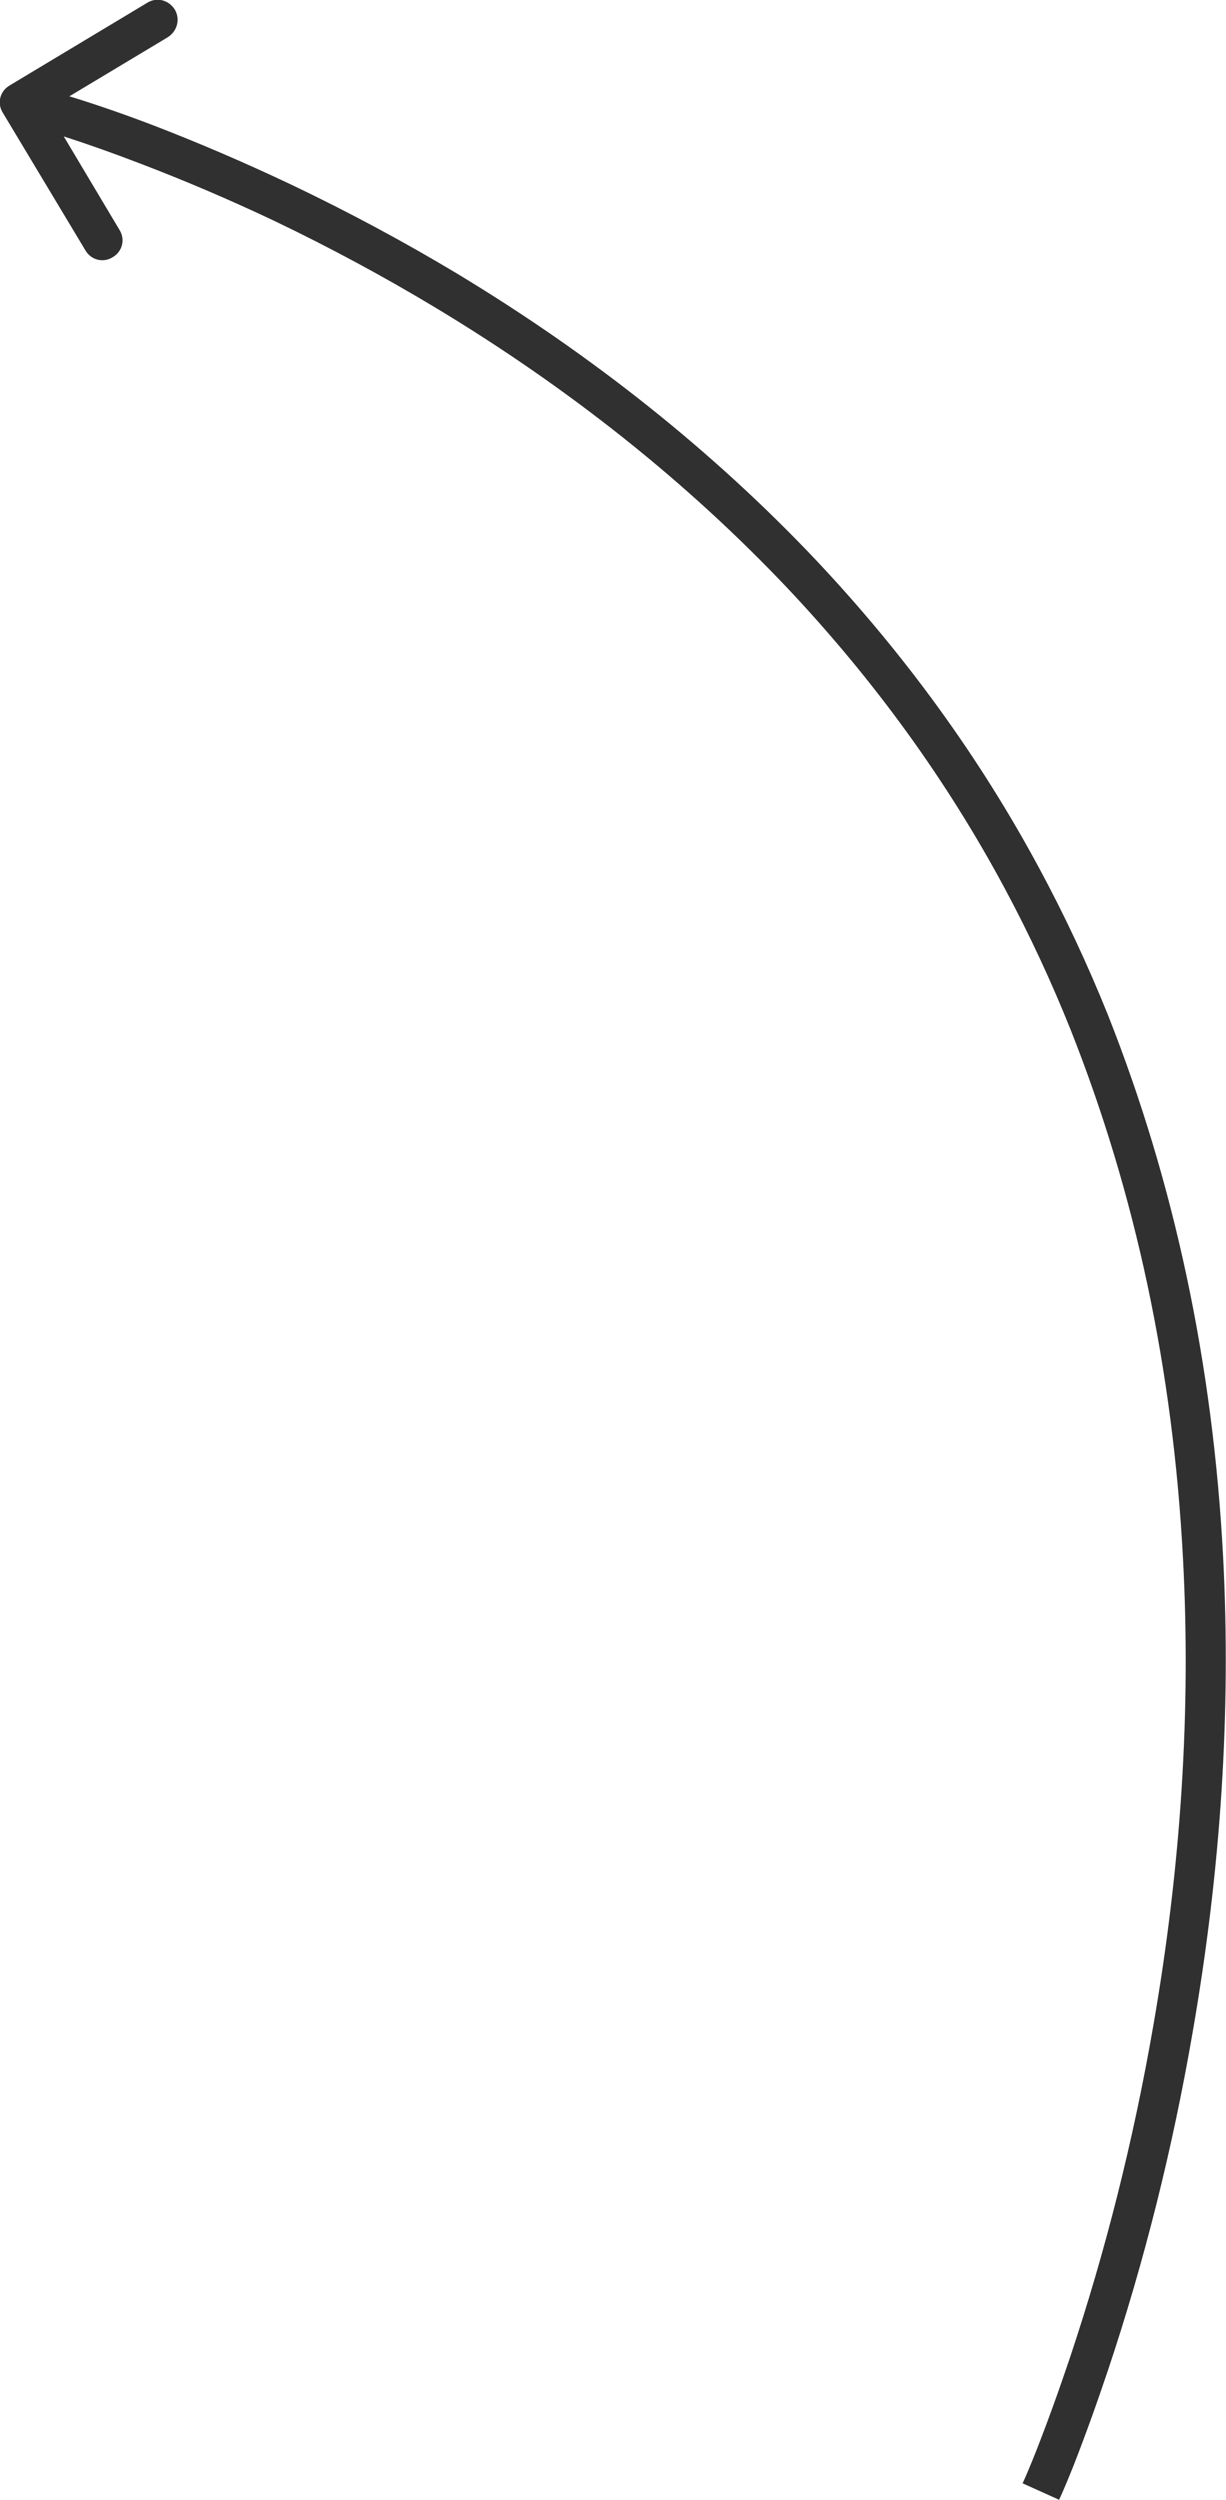 <svg width="30.572" height="62.308" viewBox="0 0 30.572 62.308" fill="none" xmlns="http://www.w3.org/2000/svg" xmlns:xlink="http://www.w3.org/1999/xlink">
	<desc>
			Created with Pixso.
	</desc>
	<defs/>
	<path id="arrow" d="M1.59 3.4L2.98 5.73C3.13 5.97 3.05 6.27 2.81 6.41C2.57 6.56 2.27 6.48 2.13 6.24L0.07 2.81C-0.08 2.57 0 2.27 0.24 2.13L3.67 0.07C3.91 -0.08 4.21 0 4.36 0.24C4.5 0.48 4.42 0.78 4.18 0.93L1.73 2.4Q2.74 2.71 3.84 3.13Q5.55 3.79 7.26 4.6Q9.4 5.62 11.4 6.82Q16.5 9.9 20.33 13.94Q23.68 17.49 25.91 21.63Q26.87 23.41 27.63 25.3Q30.12 31.59 30.5 38.8Q30.8 44.56 29.74 50.65Q28.99 55 27.63 59.07Q27.2 60.35 26.77 61.45Q26.55 62 26.41 62.3L25.5 61.89Q25.63 61.61 25.84 61.08Q26.26 60.01 26.68 58.76Q28.02 54.75 28.76 50.48Q29.8 44.5 29.5 38.85Q29.13 31.8 26.7 25.67Q25.98 23.87 25.07 22.17Q22.89 18.1 19.61 14.63Q15.87 10.69 10.88 7.68Q8.92 6.5 6.83 5.5Q5.16 4.71 3.48 4.07Q2.49 3.69 1.59 3.4Z" fill="#313030" fill-opacity="1" fill-rule="evenodd"/>
</svg>

